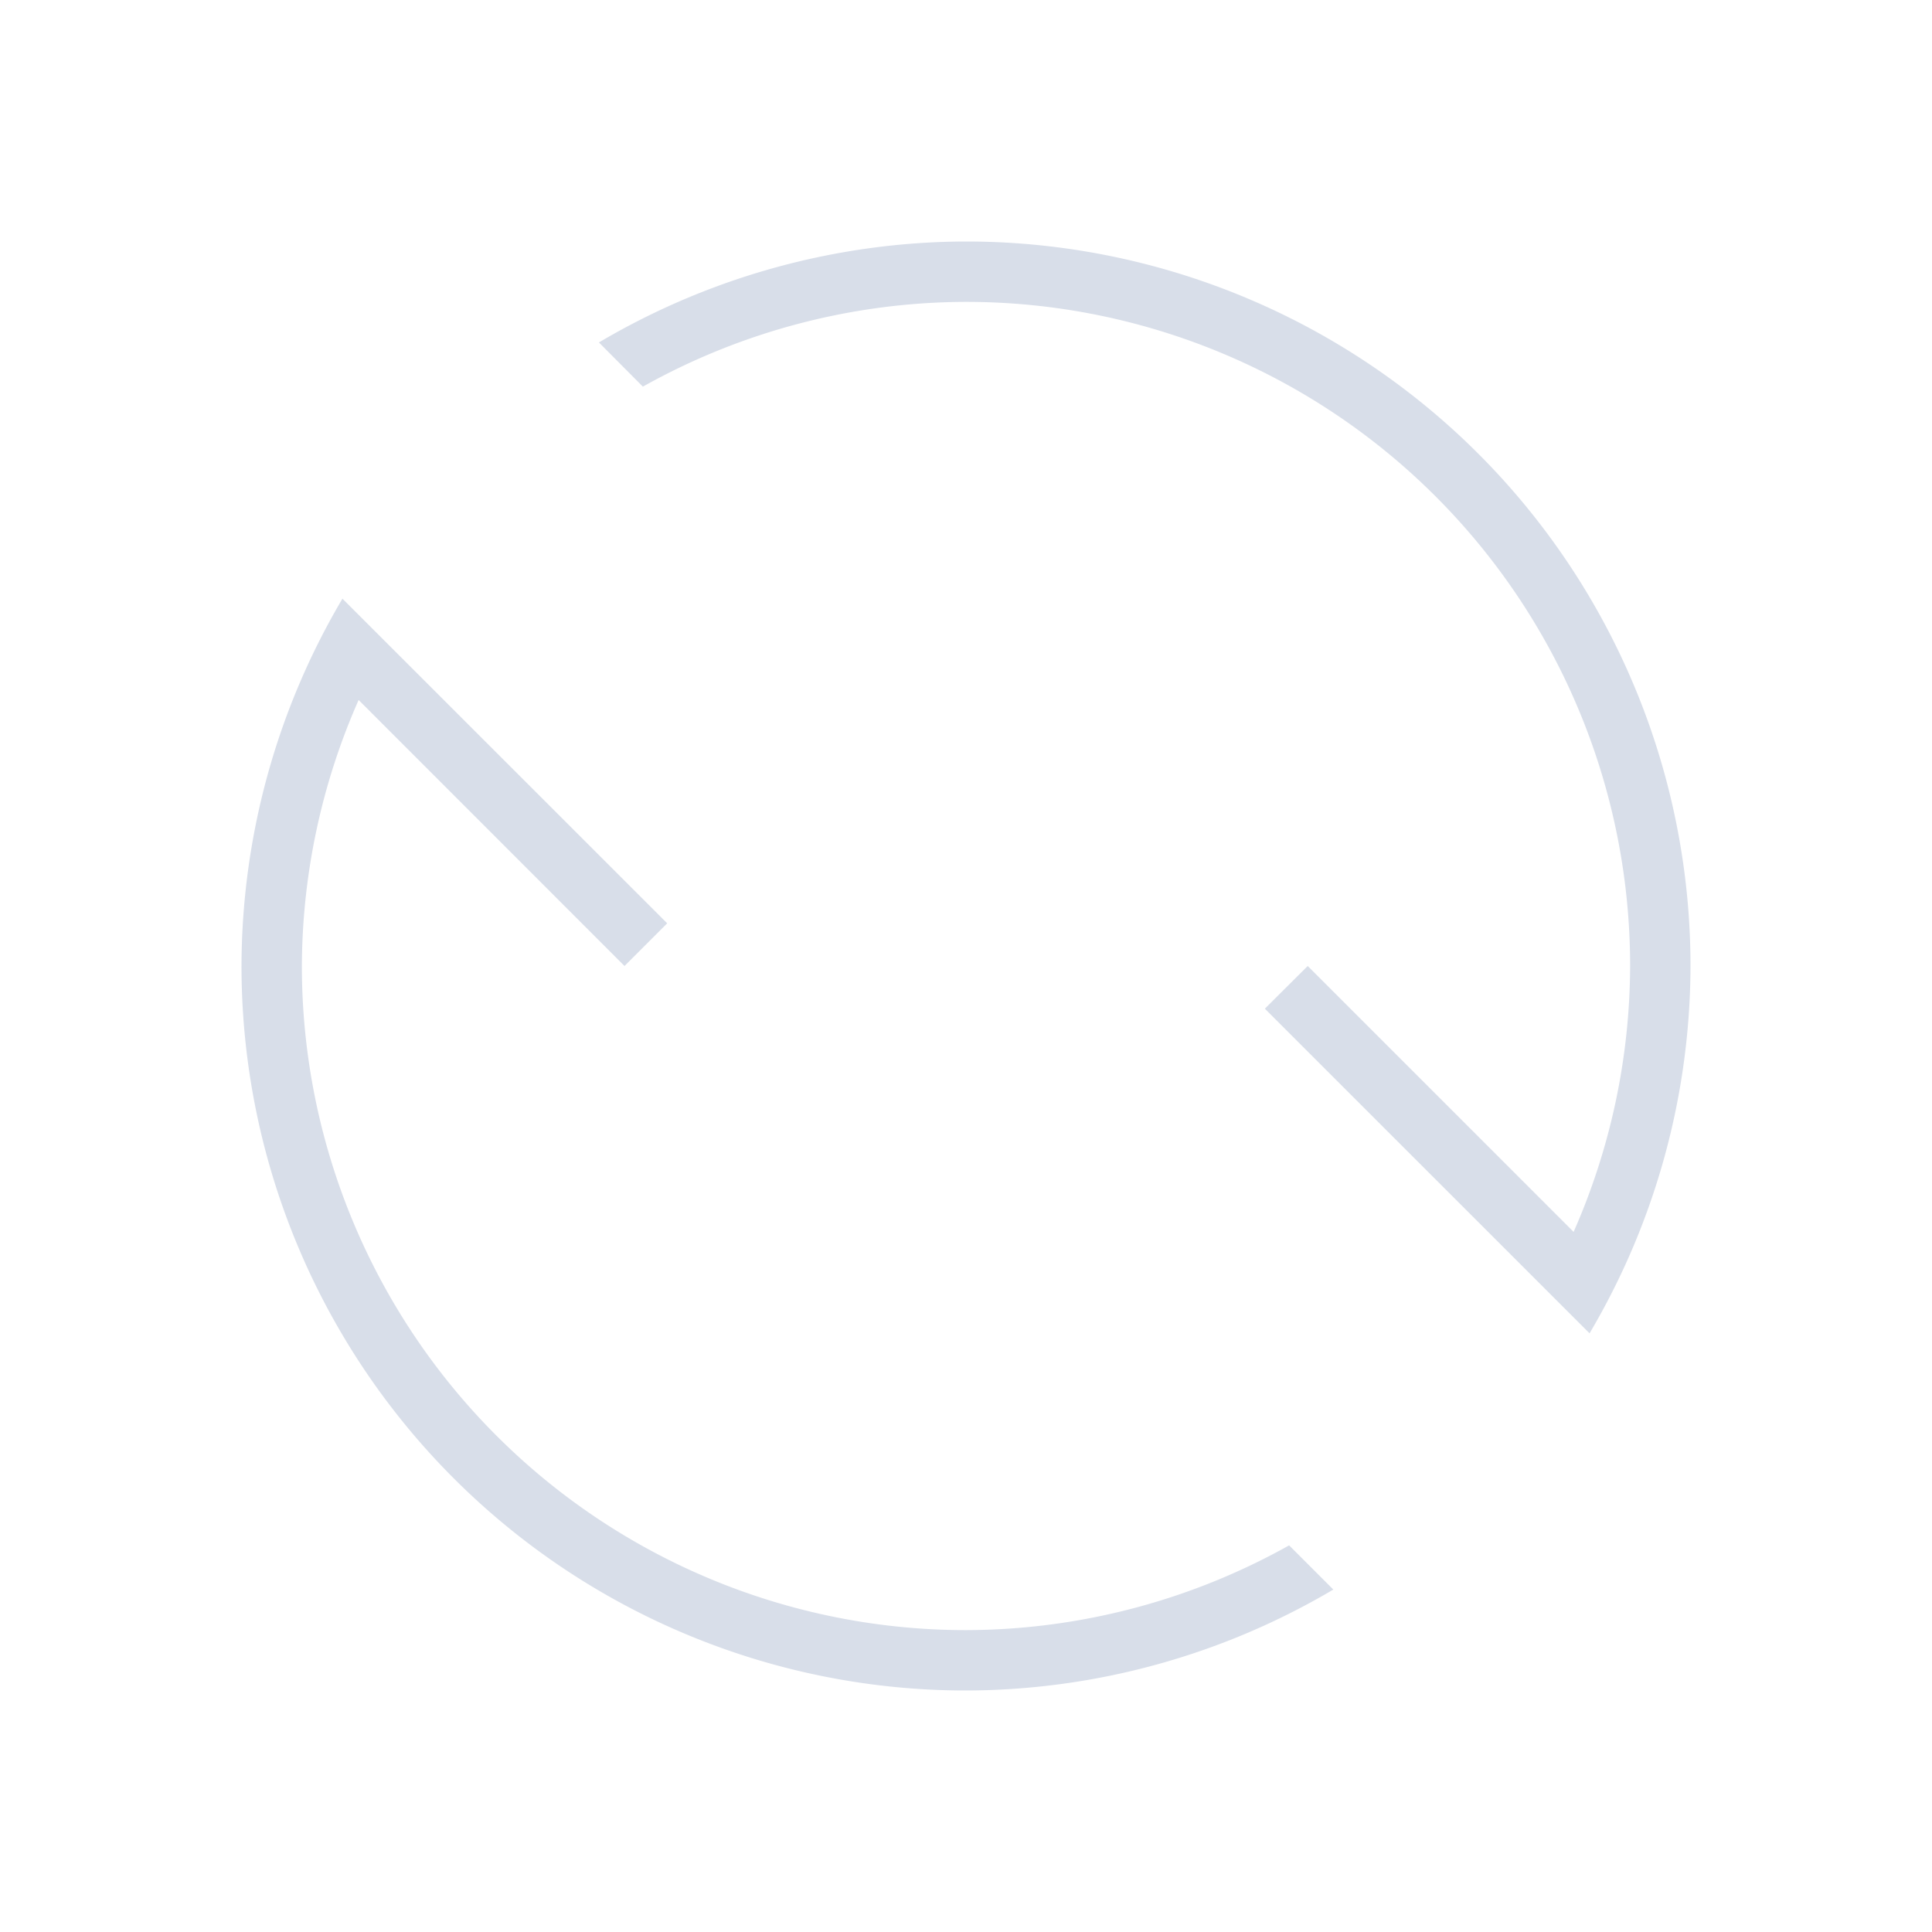 <svg version="1.1" viewBox="0 0 32 32" xmlns="http://www.w3.org/2000/svg">
 <defs>
  <style type="text/css">.ColorScheme-Text {
        color:#d8dee9;
      }</style>
 </defs>
 <path class="ColorScheme-Text" d="m28 16a12 12 0 0 1-1.672 6.084l-5.378-5.377 0.71-0.707 4.404 4.404a11 11 0 0 0 0.936-4.404 11 11 0 0 0-11-11 11 11 0 0 0-5.352 1.404l-0.728-0.732a12 12 0 0 1 6.08-1.672 12 12 0 0 1 12 12m-5.916 10.328a12 12 0 0 1-6.084 1.672 12 12 0 0 1-12-12 12 12 0 0 1 1.672-6.084l5.379 5.377-0.707 0.707-4.404-4.406a11 11 0 0 0-0.94 4.406 11 11 0 0 0 11 11 11 11 0 0 0 5.352-1.404z" fill="currentColor"/>
</svg>
